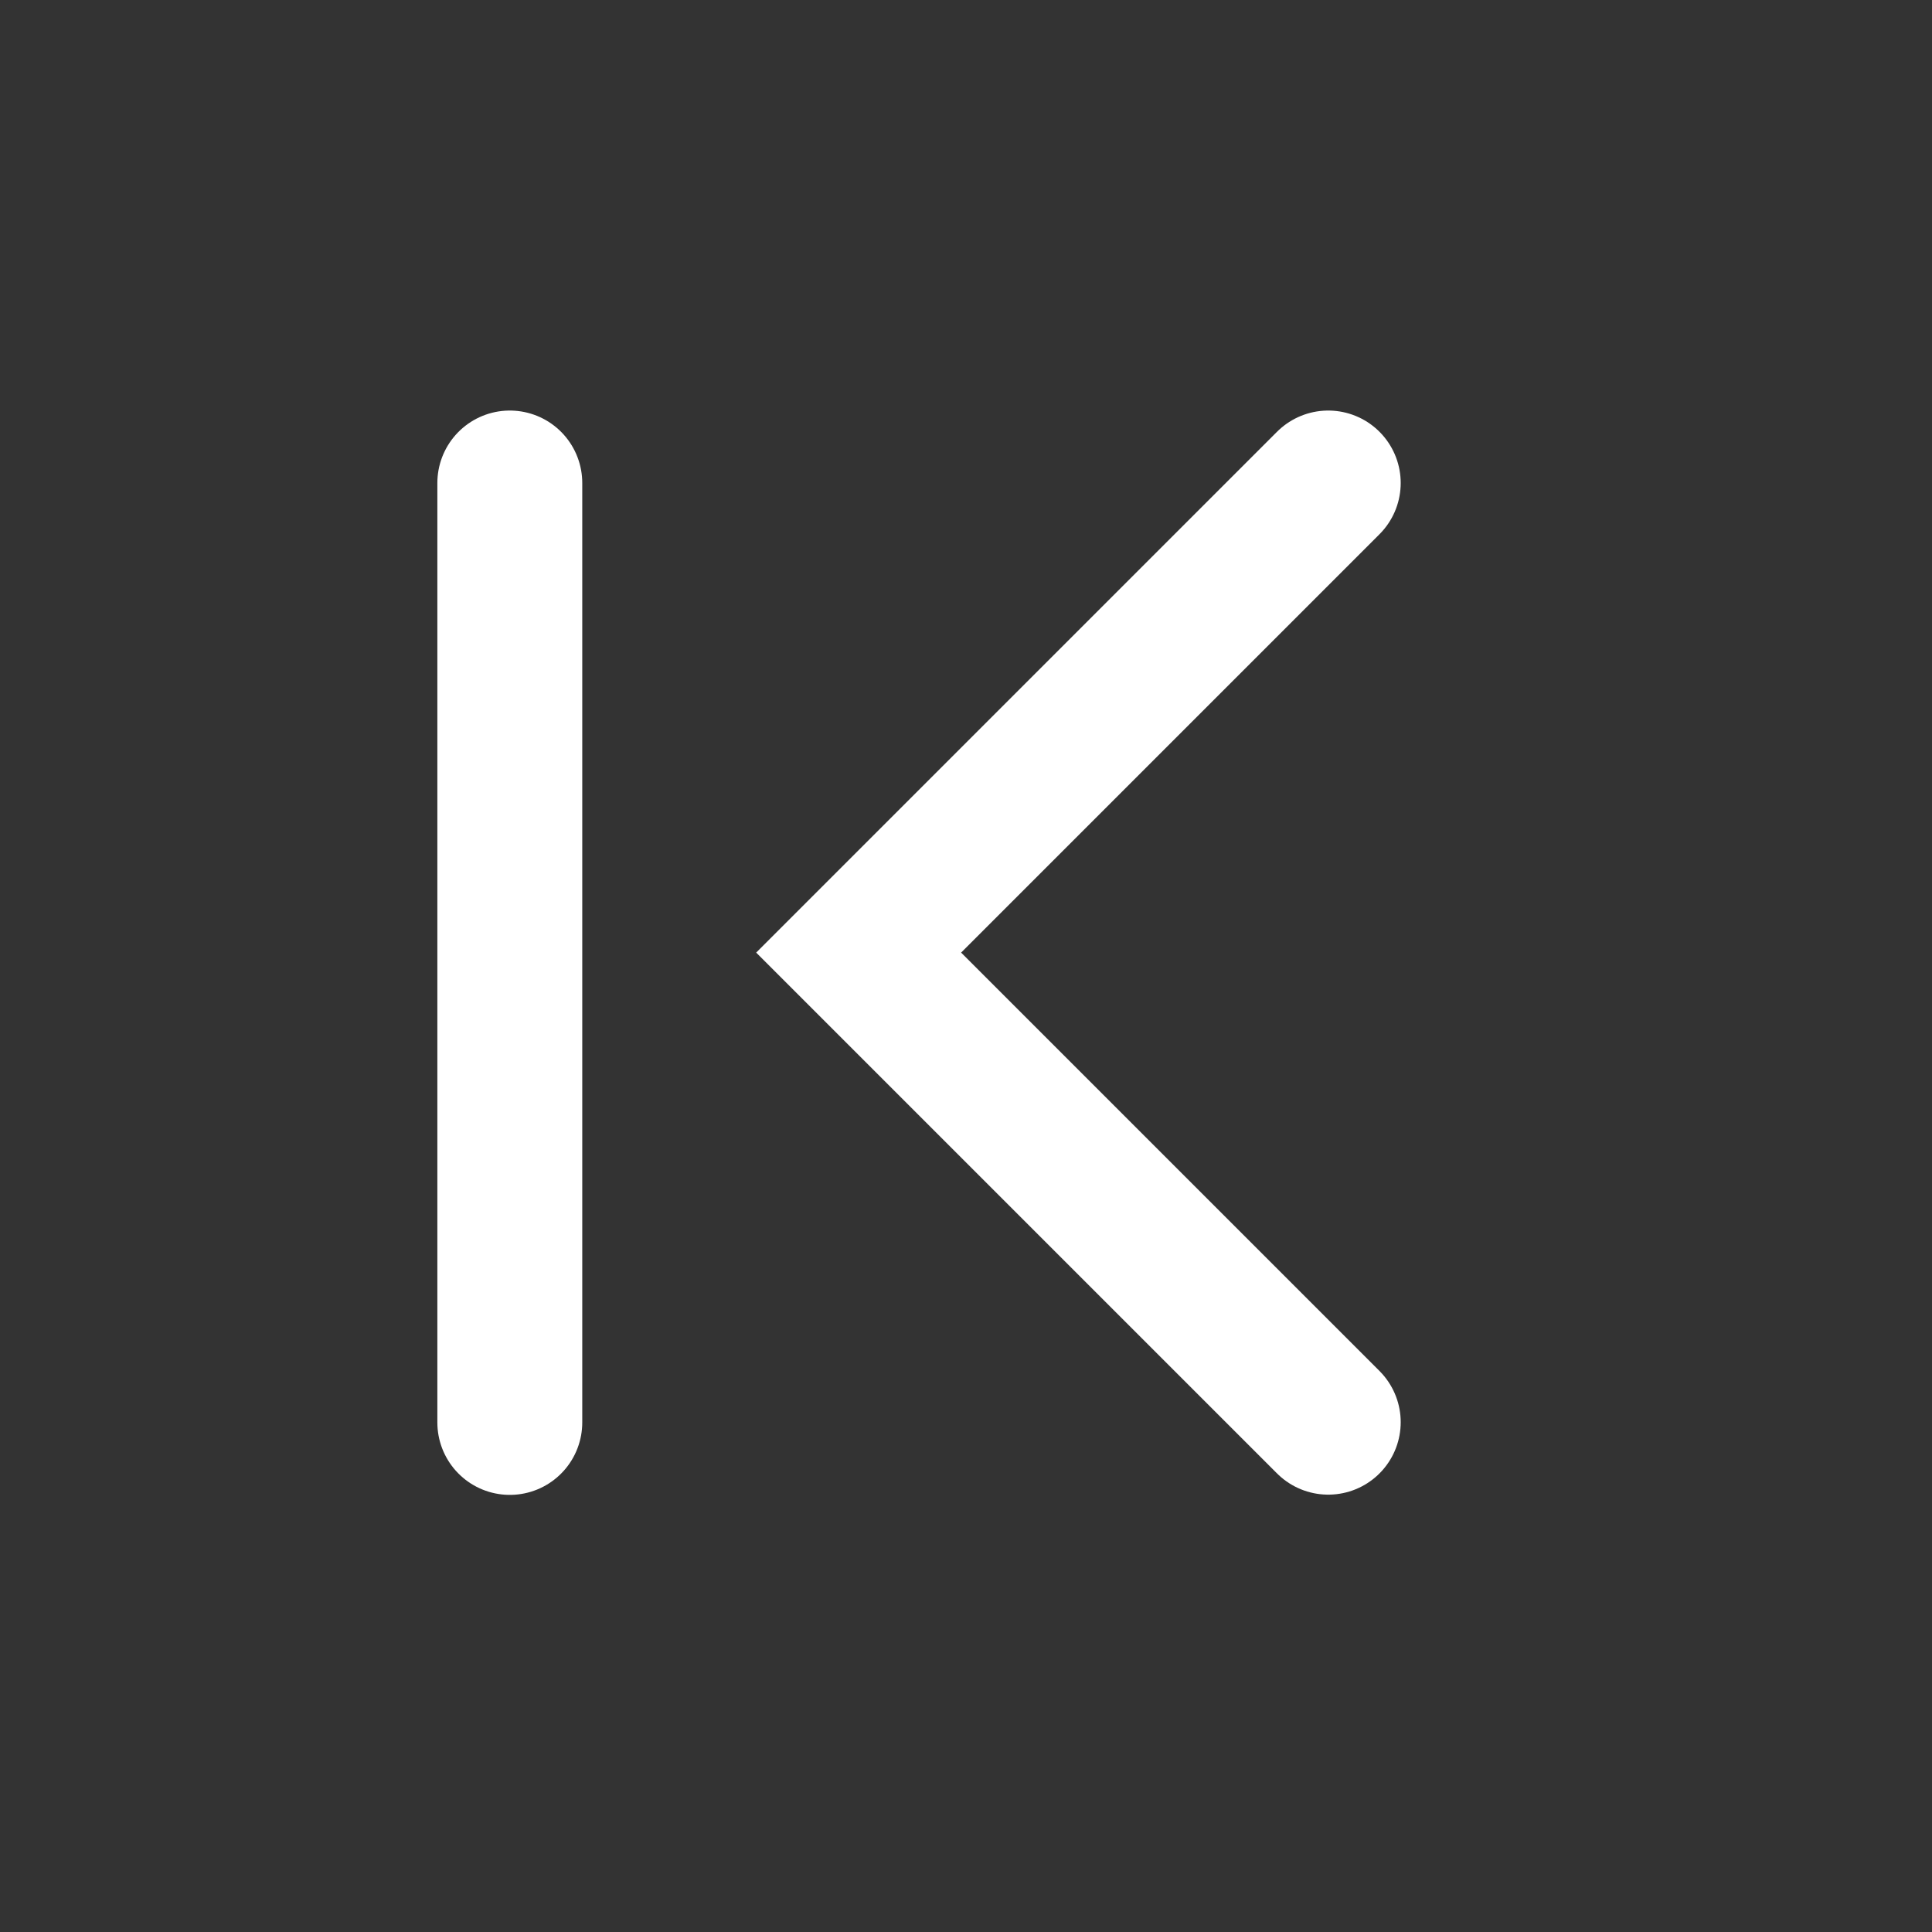 <svg width="16" height="16" viewBox="0 0 16 16" fill="none" xmlns="http://www.w3.org/2000/svg">
<rect x="0" y="0" width="16" height="16" fill="#333333" stroke="none"/>
<path d="M11 4L7.111 7.889L11 11.778" stroke="white" stroke-width="1.2" stroke-linecap="round"/>
<path d="M4.222 4V11.78" stroke="white" stroke-width="1.2" stroke-linecap="round"/>
</svg>
